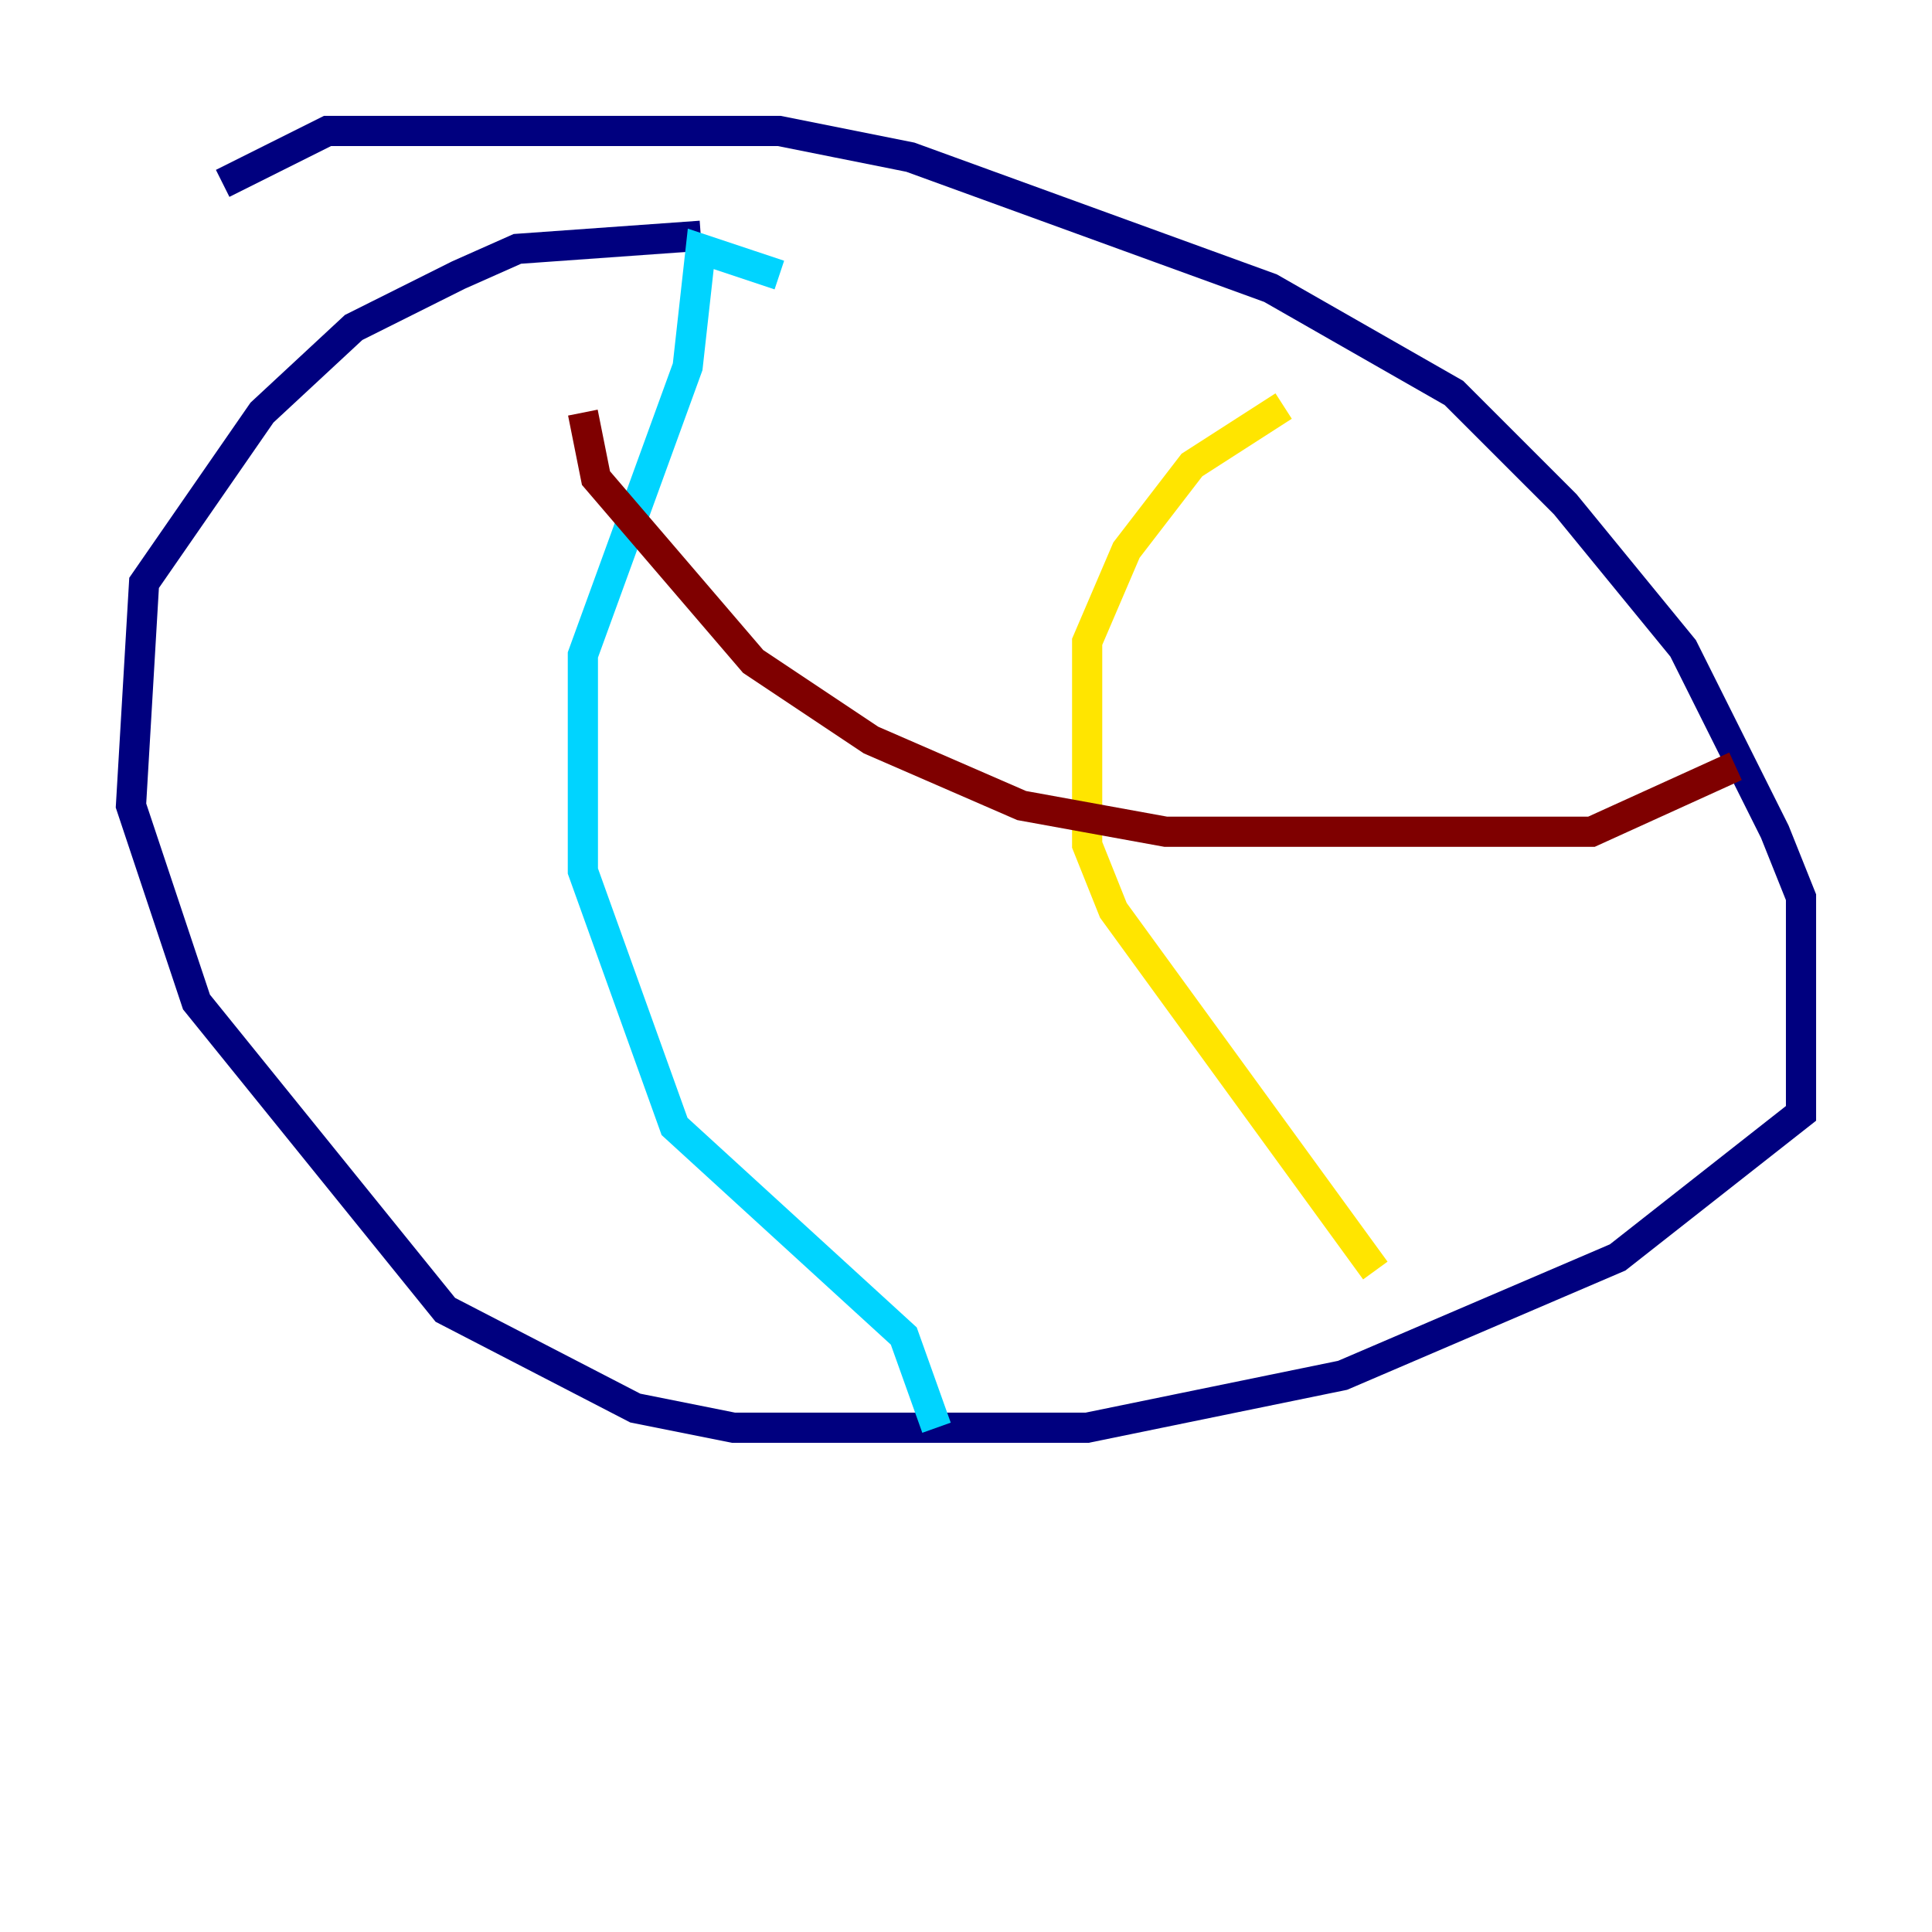 <?xml version="1.0" encoding="utf-8" ?>
<svg baseProfile="tiny" height="128" version="1.2" viewBox="0,0,128,128" width="128" xmlns="http://www.w3.org/2000/svg" xmlns:ev="http://www.w3.org/2001/xml-events" xmlns:xlink="http://www.w3.org/1999/xlink"><defs /><polyline fill="none" points="14.752,12.149 21.695,8.678 51.634,8.678 60.312,10.414 84.176,19.091 96.325,26.034 103.702,33.41 111.512,42.956 117.586,55.105 119.322,59.444 119.322,73.763 107.173,83.308 88.949,91.119 72.027,94.59 48.597,94.59 42.088,93.288 29.505,86.78 13.017,66.386 8.678,53.37 9.546,38.617 17.356,27.336 23.43,21.695 30.373,18.224 34.278,16.488 46.427,15.62" stroke="#00007f" stroke-width="2" /><polyline fill="none" points="51.634,18.224 46.427,16.488 45.559,24.298 38.617,43.39 38.617,57.709 44.691,74.63 59.878,88.515 62.047,94.59" stroke="#00d4ff" stroke-width="2" /><polyline fill="none" points="85.044,26.902 78.969,30.807 74.63,36.447 72.027,42.522 72.027,55.973 73.763,60.312 91.119,84.176" stroke="#ffe500" stroke-width="2" /><polyline fill="none" points="38.617,27.336 39.485,31.675 49.898,43.824 57.709,49.031 67.688,53.37 77.234,55.105 105.437,55.105 114.983,50.766" stroke="#7f0000" stroke-width="2" /></svg>